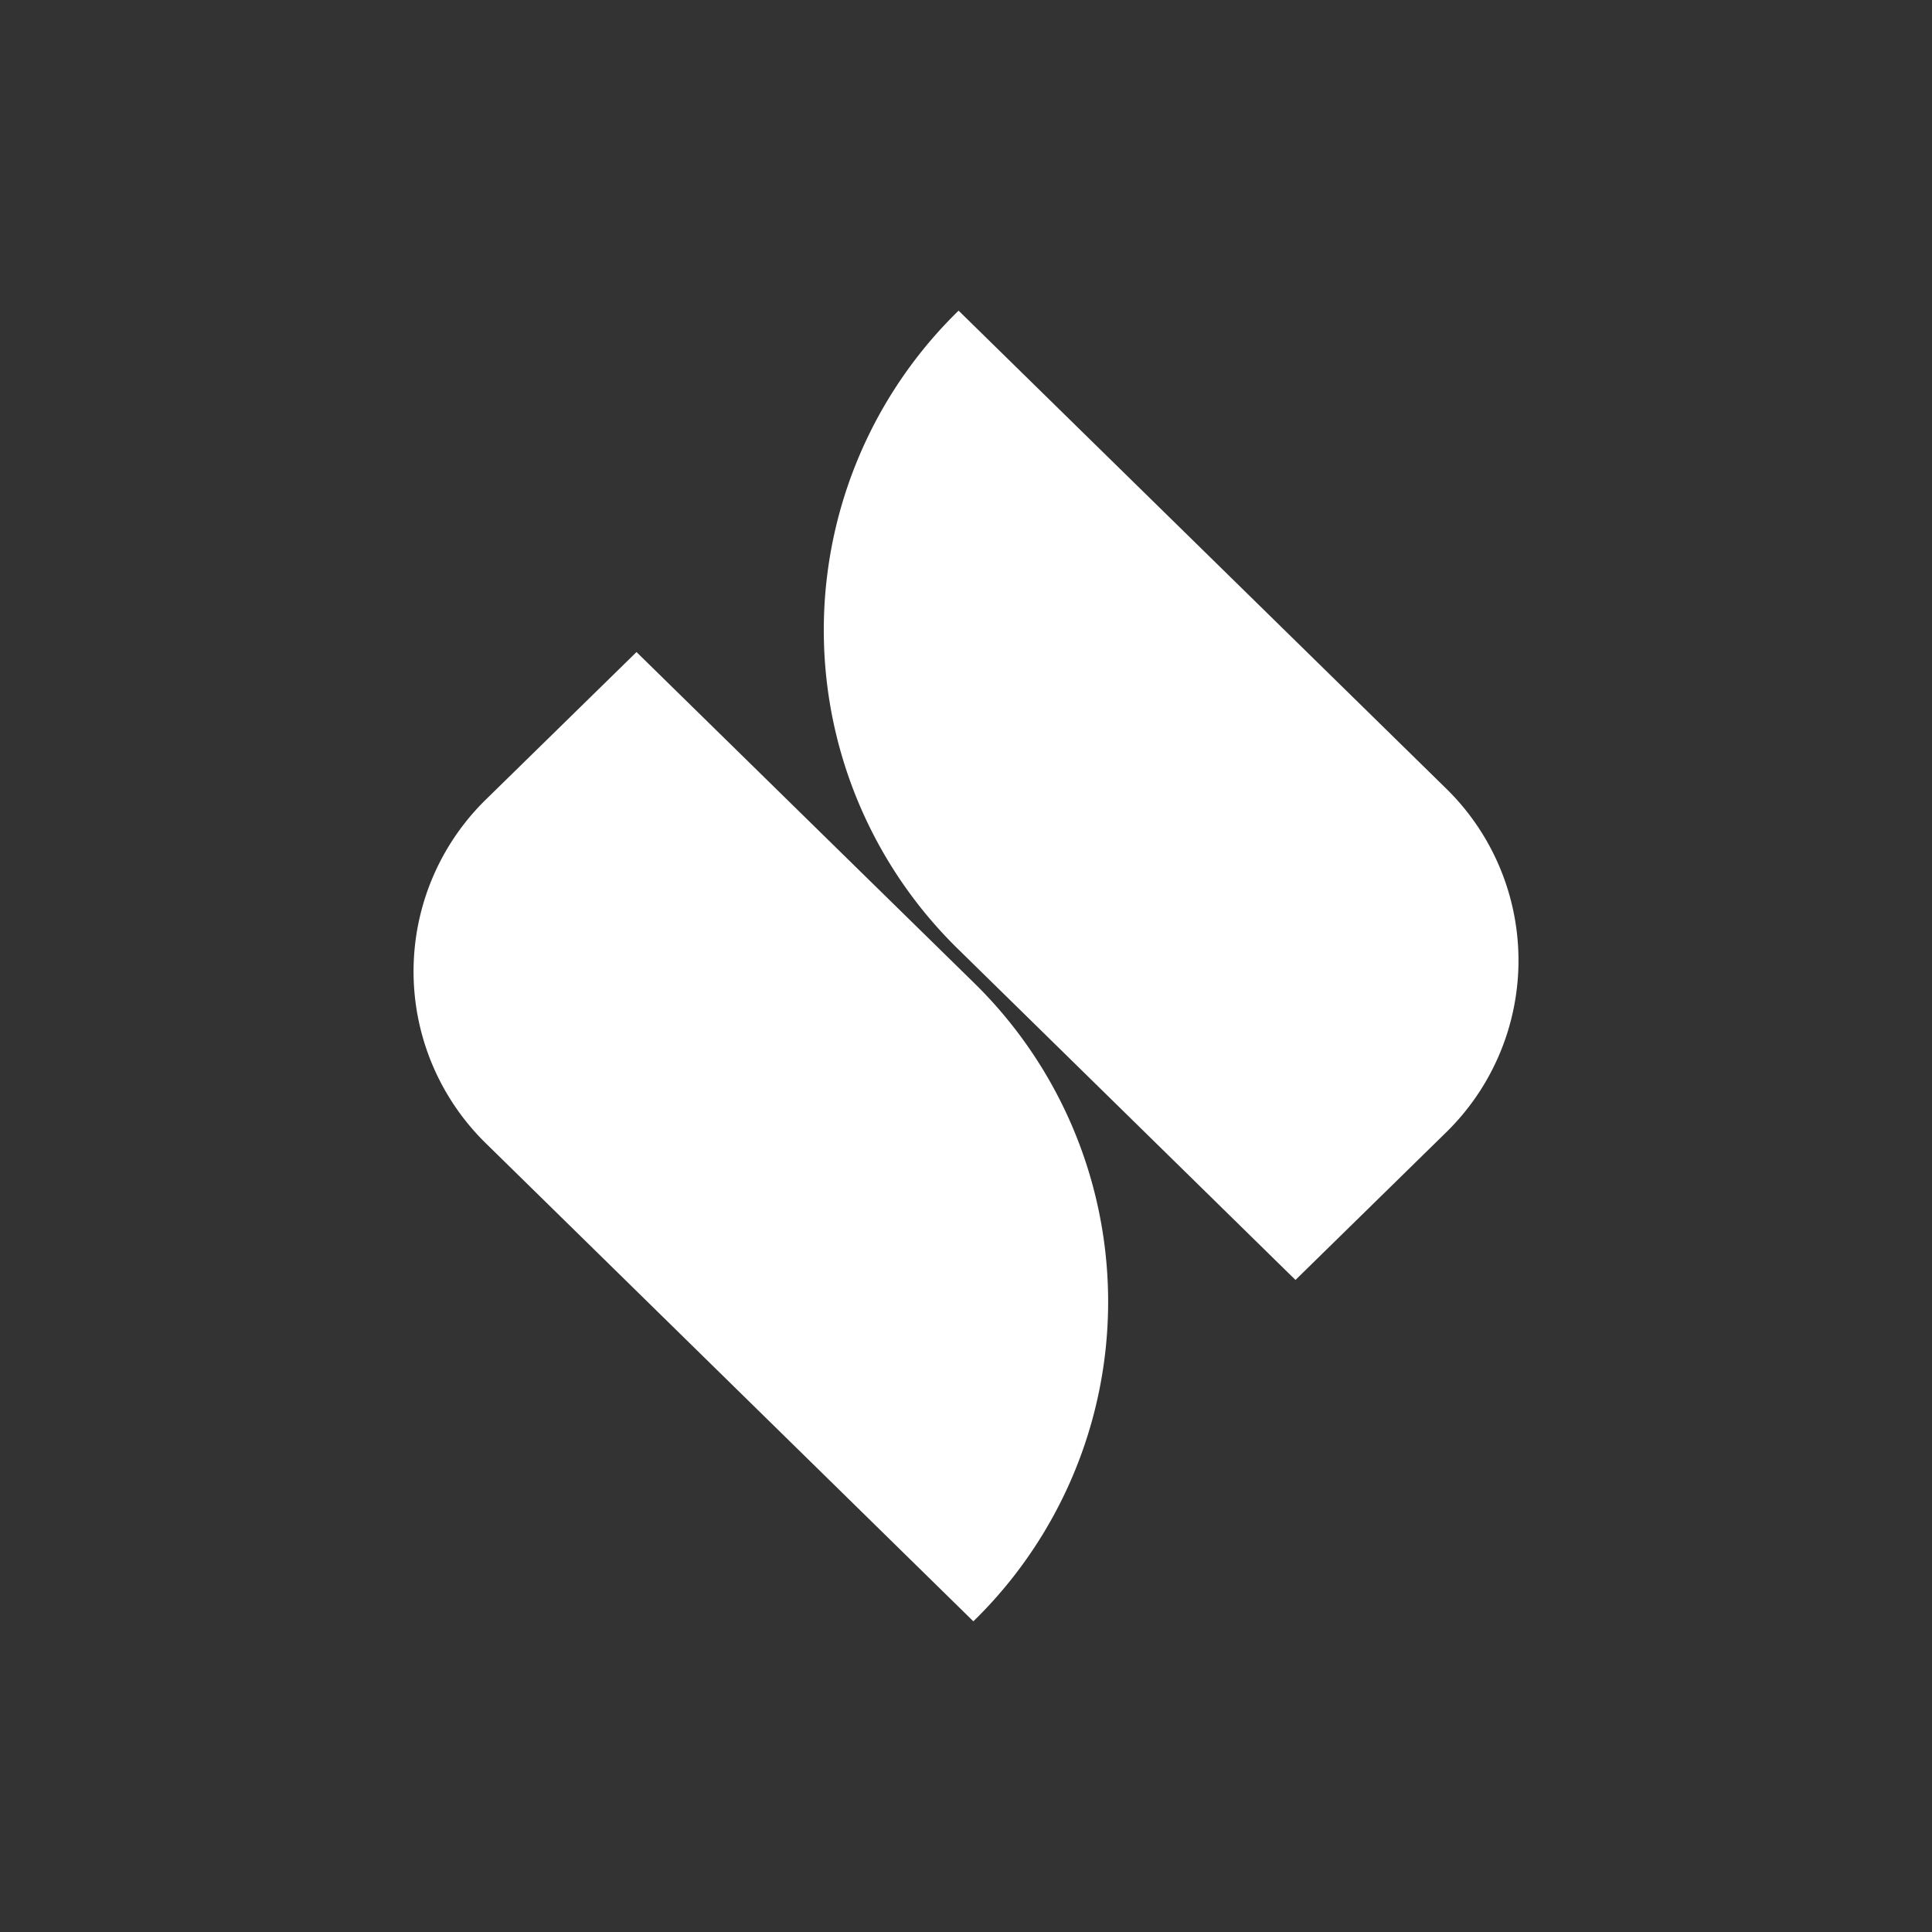 <svg xmlns="http://www.w3.org/2000/svg" width="24" height="24" fill="none" viewBox="0 0 24 24"><rect x="0" y="0" width="24" height="24" fill="#333333" stroke="none"/><path fill="#fff" d="m11.906 3.857 6.051 5.931a2.987 2.987 0 0 1 0 4.286L16.093 15.9l-4.183-4.102a5.54 5.54 0 0 1 0-7.941zm.188 16.286L6.043 14.21a2.987 2.987 0 0 1 0-4.285L7.907 8.1 12.09 12.2a5.543 5.543 0 0 1 0 7.942z"/></svg>